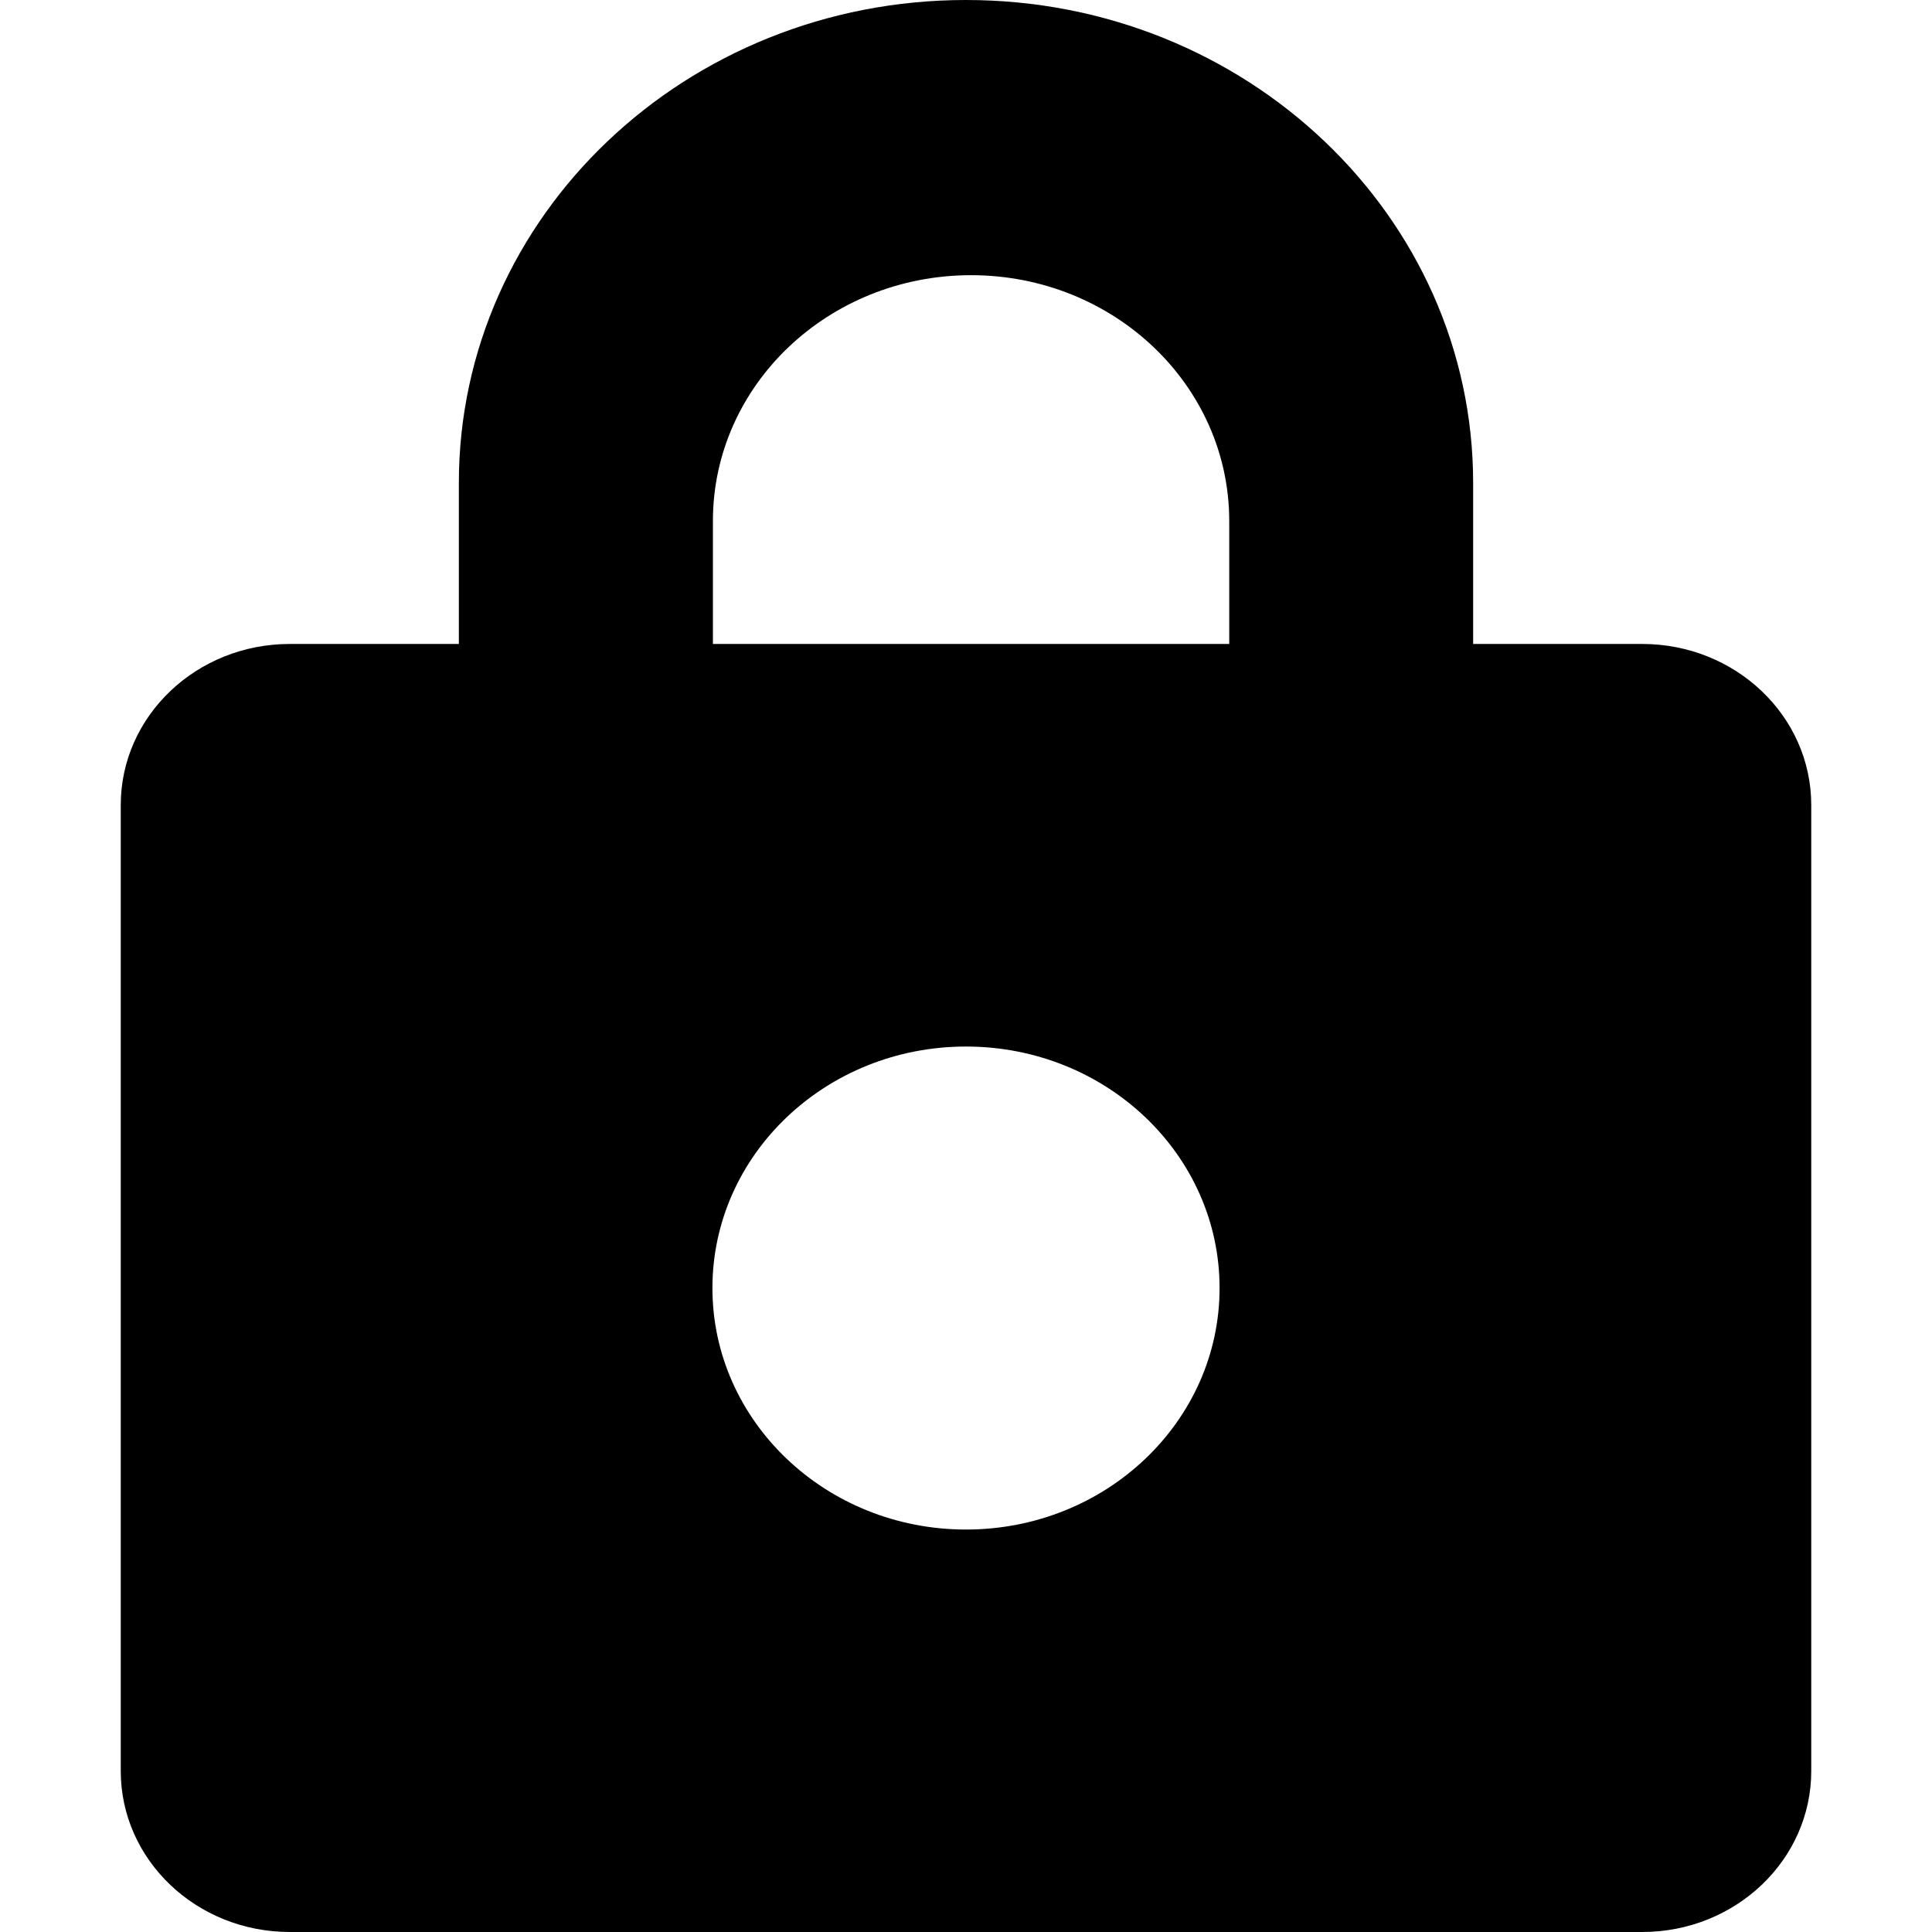 <svg xmlns="http://www.w3.org/2000/svg" width="16" height="16" viewBox="0 0 16 16">
    <path fill="#000" fill-rule="nonzero" d="M13.6 5.333h-1.4V4c0-2.21-1.88-4-4.2-4-2.32 0-4.2 1.79-4.2 4v1.333H2.4c-.773 0-1.4.597-1.4 1.334v8C1 15.403 1.627 16 2.4 16h11.2c.773 0 1.4-.597 1.4-1.333v-8c0-.737-.627-1.334-1.4-1.334zM8 12.667c-1.16 0-2.1-.896-2.1-2 0-1.105.94-2 2.1-2 1.16 0 2.1.895 2.1 2 0 1.104-.94 2-2.1 2zm2.18-7.334H5.904V4.315c0-1.125.957-2.036 2.138-2.036s2.138.911 2.138 2.036v1.018z"/>
</svg>
